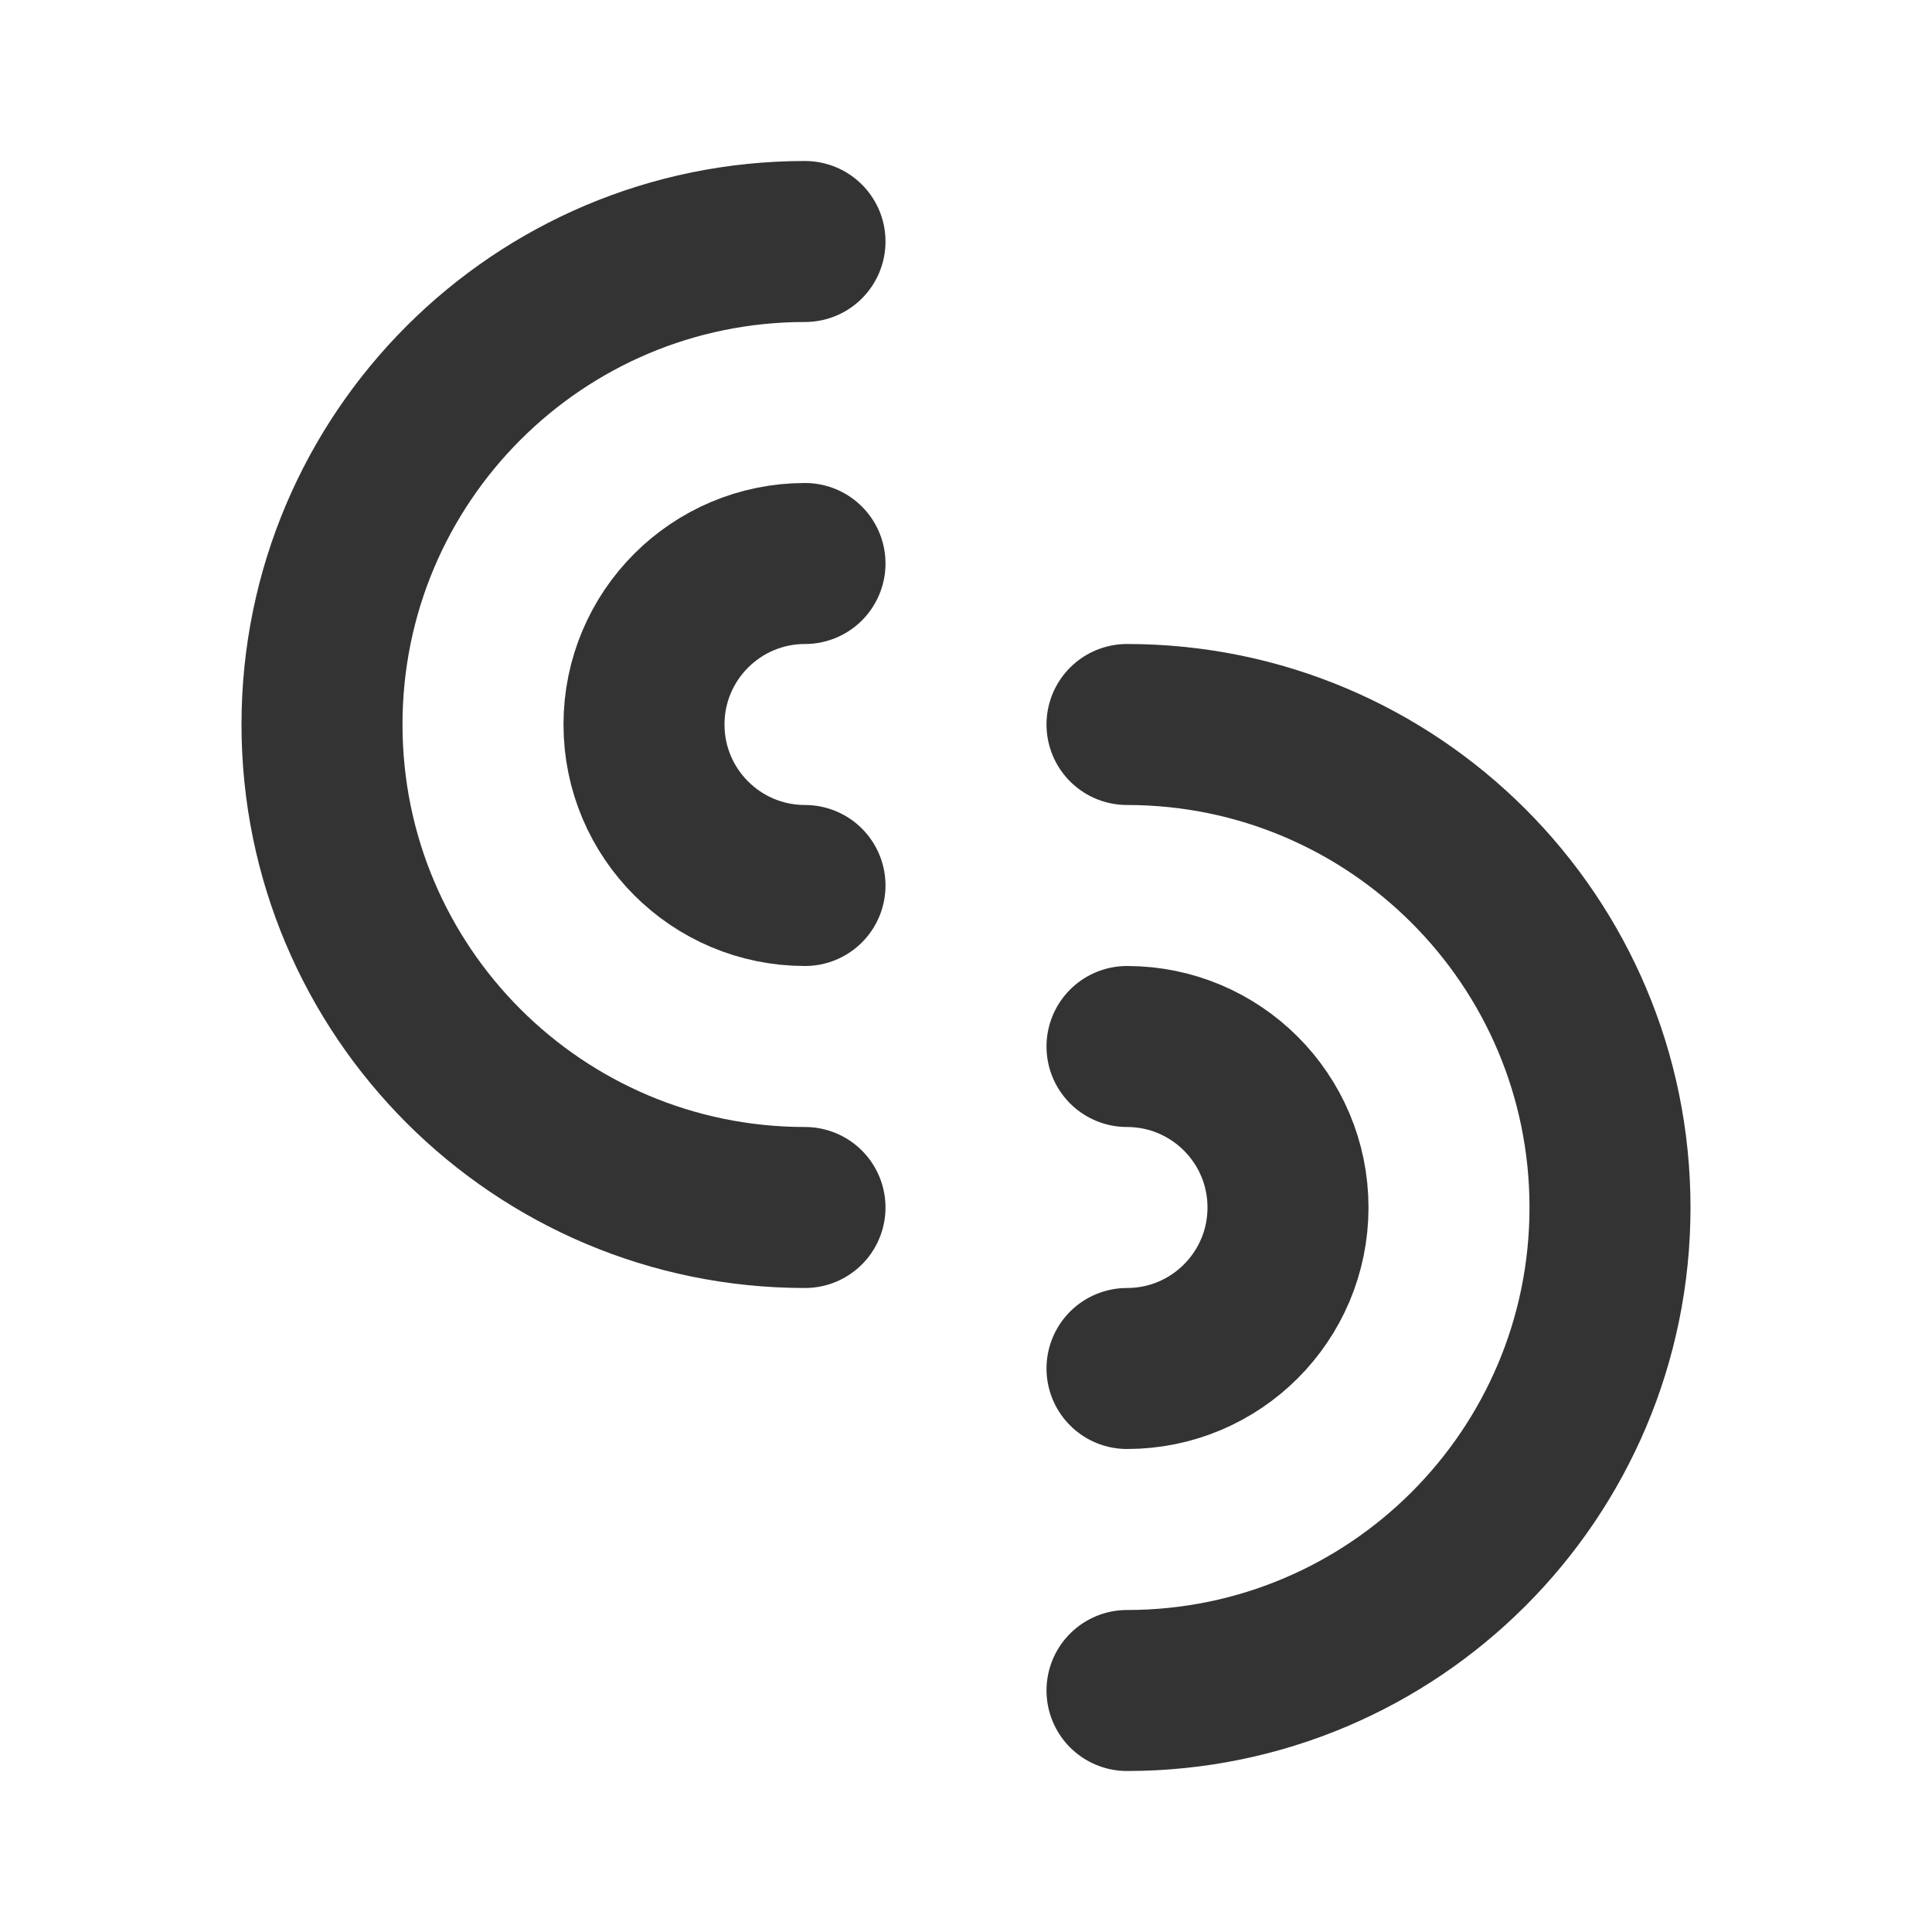<?xml version="1.0" encoding="UTF-8"?><svg width="24" height="24" viewBox="0 0 48 48" fill="none" xmlns="http://www.w3.org/2000/svg"><path d="M20 30C13.373 30 8 24.627 8 18C8 11.373 13.373 6 20 6" stroke="#333" stroke-width="4" stroke-linecap="round" stroke-linejoin="round"/><path d="M20 22C17.791 22 16 20.209 16 18C16 15.791 17.791 14 20 14" stroke="#333" stroke-width="4" stroke-linecap="round" stroke-linejoin="round"/><path d="M28 34C30.209 34 32 32.209 32 30C32 27.791 30.209 26 28 26" stroke="#333" stroke-width="4" stroke-linecap="round" stroke-linejoin="round"/><path d="M28 42C34.627 42 40 36.627 40 30C40 23.373 34.627 18 28 18" stroke="#333" stroke-width="4" stroke-linecap="round" stroke-linejoin="round"/></svg>
